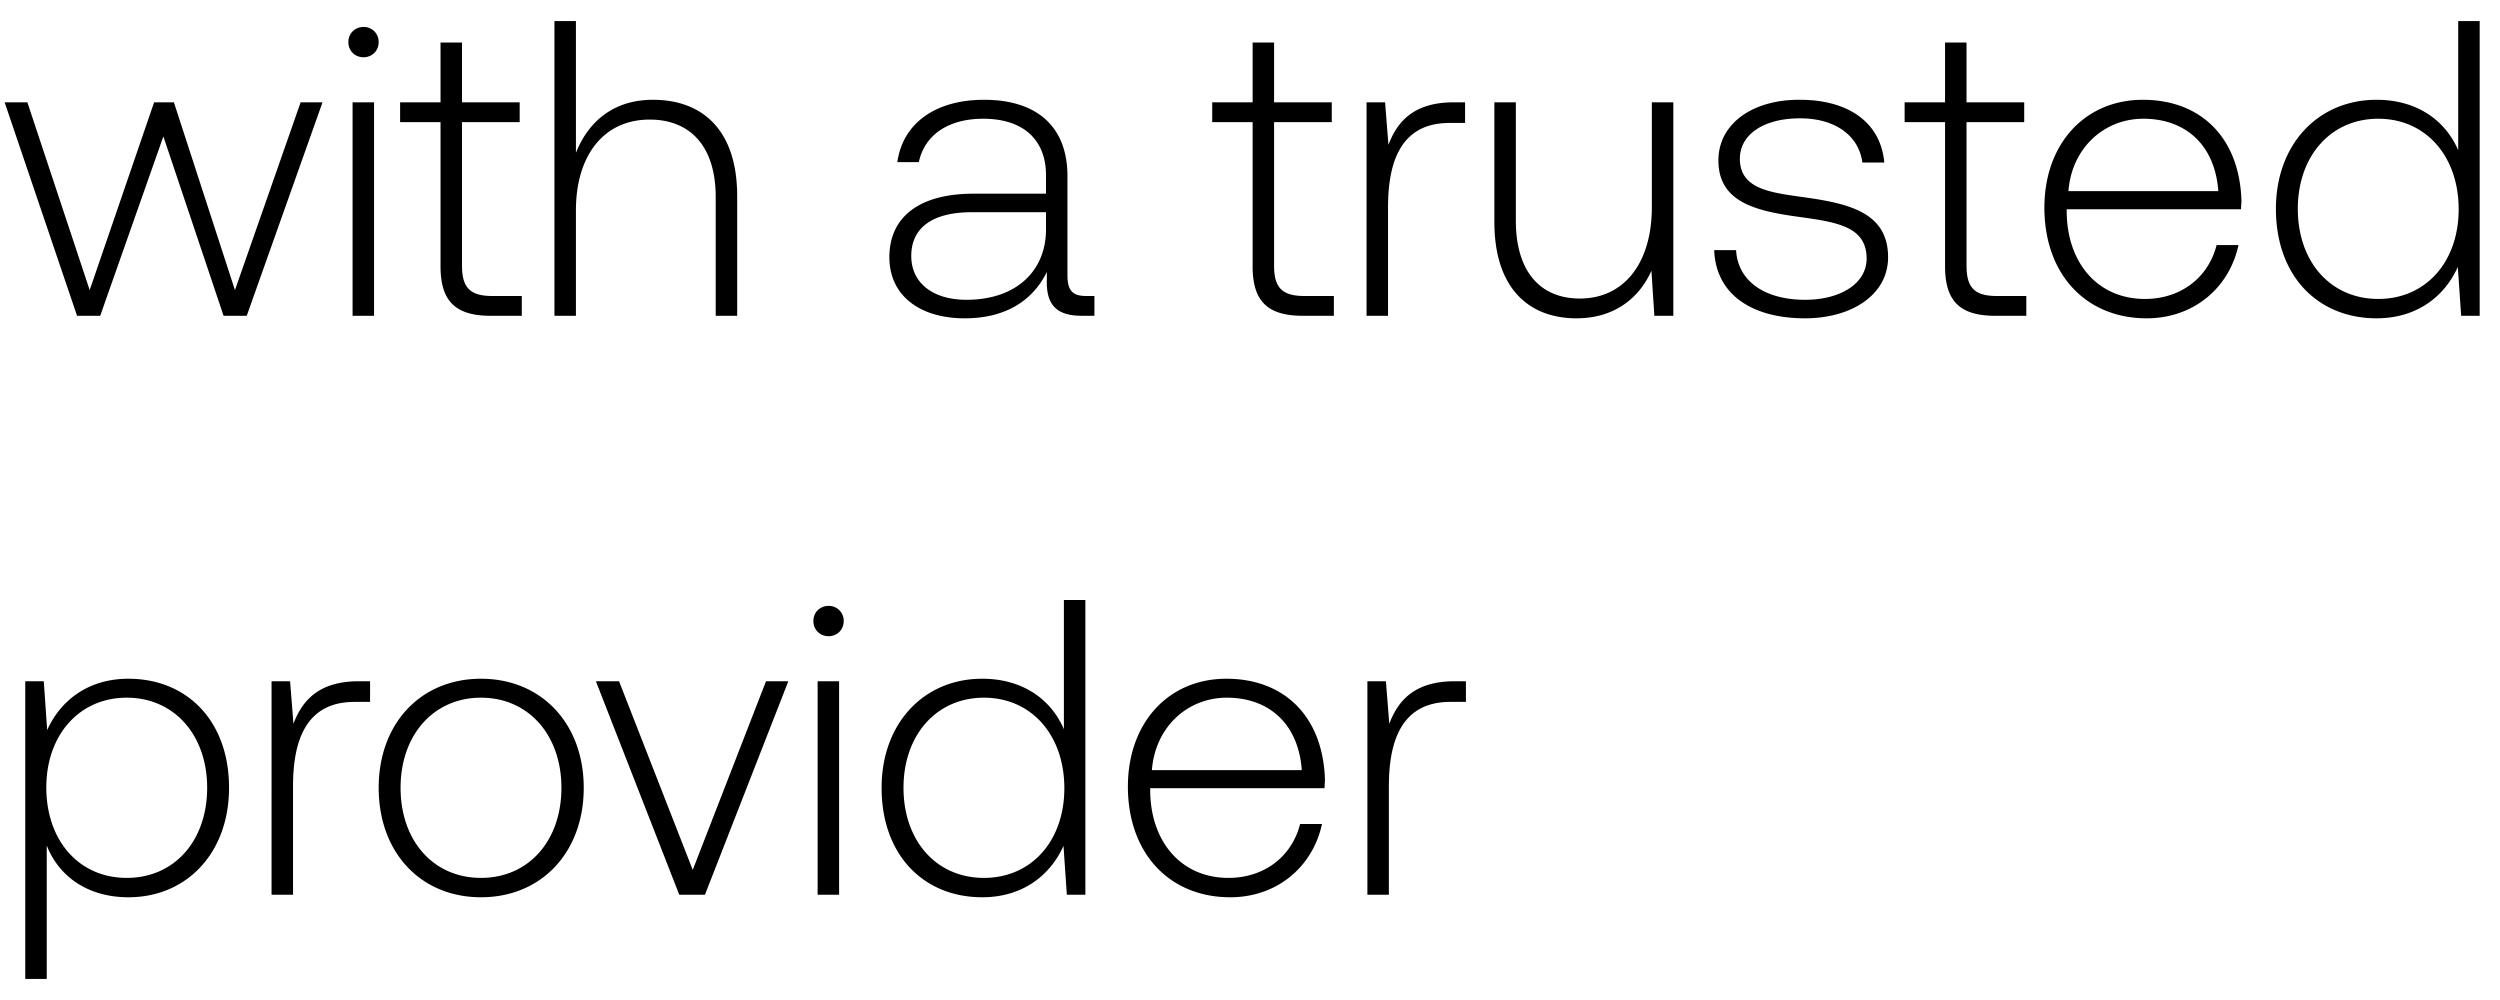<svg width="95" height="38" viewBox="0 0 95 38" fill="none" xmlns="http://www.w3.org/2000/svg"><path d="M2.928 12h.88l2.4-6.816L8.496 12h.88l2.88-8.112h-.832l-2.496 7.136-2.32-7.136h-.752l-2.448 7.136L1.04 3.888H.176L2.928 12zm10.886-9.824c.32 0 .575-.24.575-.576a.564.564 0 00-.575-.576c-.32 0-.576.24-.576.576 0 .336.255.576.575.576zM13.398 12h.816V3.888h-.816V12zm3.342-1.888c0 1.296.528 1.888 1.904 1.888h1.184v-.752h-1.12c-.848 0-1.152-.32-1.152-1.152V4.64h2.192v-.752h-2.192V1.616h-.816v2.272h-1.536v.752h1.536v5.472zm8.073-6.32c-1.52 0-2.464.848-2.928 2.016V.8h-.816V12h.816V8c0-2.112 1.072-3.456 2.8-3.456 1.552 0 2.512 1.024 2.512 2.944V12h.816V7.456c0-2.56-1.36-3.664-3.2-3.664zm16.47 7.456c-.48 0-.72-.16-.72-.784V6.688c0-1.856-1.136-2.896-3.168-2.896-1.856 0-3.088.896-3.296 2.368h.817c.208-.992 1.072-1.648 2.448-1.648 1.52 0 2.384.8 2.384 2.144v.704h-2.752c-2.08 0-3.2.896-3.2 2.416 0 1.44 1.136 2.32 2.864 2.32 1.648 0 2.623-.752 3.12-1.76v.288c-.032.96.367 1.376 1.328 1.376h.48v-.752h-.305zM39.748 8.72c0 1.552-1.104 2.672-3.024 2.672-1.296 0-2.096-.656-2.096-1.664 0-1.072.8-1.664 2.303-1.664h2.817v.656zm7.851 1.392c0 1.296.528 1.888 1.904 1.888h1.184v-.752h-1.12c-.848 0-1.152-.32-1.152-1.152V4.64h2.192v-.752h-2.192V1.616H47.6v2.272h-1.536v.752H47.6v5.472zm7.642-6.224c-1.504 0-2.144.72-2.48 1.616l-.128-1.616h-.704V12h.816V7.888c0-1.648.432-3.216 2.336-3.216h.592v-.784h-.432zm7.529 3.984c0 2.128-1.056 3.472-2.736 3.472-1.504 0-2.432-1.024-2.432-2.96V3.888h-.816v4.544c0 2.544 1.328 3.664 3.12 3.664 1.44 0 2.384-.768 2.848-1.808L62.866 12h.72V3.888h-.816v3.984zm2.369 1.632c.064 1.68 1.424 2.592 3.456 2.592 1.744 0 3.152-.88 3.152-2.32 0-1.712-1.504-2.048-3.248-2.288-1.264-.176-2.384-.32-2.384-1.456 0-.928.912-1.536 2.288-1.536 1.296 0 2.224.624 2.368 1.68h.832c-.144-1.584-1.44-2.384-3.2-2.384-1.808-.016-3.104.912-3.104 2.304 0 1.632 1.504 1.936 3.168 2.16 1.36.192 2.464.368 2.464 1.568 0 .96-1.008 1.568-2.336 1.568-1.552 0-2.56-.72-2.624-1.888h-.832zm8.773.608c0 1.296.528 1.888 1.904 1.888H77v-.752h-1.12c-.848 0-1.152-.32-1.152-1.152V4.64h2.192v-.752h-2.192V1.616h-.816v2.272h-1.536v.752h1.536v5.472zm7.663 1.984c1.776 0 3.136-1.152 3.488-2.784h-.832c-.32 1.264-1.392 2.048-2.72 2.048-1.808 0-2.944-1.376-2.976-3.264v-.144h6.624c0-.112.016-.24.016-.336-.08-2.416-1.568-3.824-3.744-3.824-2.224 0-3.744 1.696-3.744 4.096 0 2.544 1.584 4.208 3.888 4.208zM78.6 7.264c.128-1.648 1.36-2.752 2.848-2.752 1.584 0 2.72.976 2.848 2.752H78.6zm14.813-1.552c-.496-1.152-1.584-1.92-3.104-1.92-2.224 0-3.824 1.696-3.824 4.144 0 2.56 1.6 4.16 3.824 4.16 1.52 0 2.576-.816 3.088-1.952L93.524 12h.704V.8h-.816v4.912zm-3.04 5.648c-1.808 0-3.056-1.408-3.056-3.424 0-2 1.248-3.424 3.056-3.424s3.056 1.424 3.056 3.44c0 2-1.248 3.408-3.056 3.408zM4.88 25.792c-1.52 0-2.576.816-3.088 1.952l-.128-1.856H.96V37.2h.816v-5.072c.464 1.184 1.568 1.968 3.104 1.968 2.224 0 3.824-1.696 3.824-4.16 0-2.544-1.6-4.144-3.824-4.144zm-.064 7.568c-1.808 0-3.056-1.408-3.056-3.44 0-1.984 1.248-3.408 3.056-3.408s3.056 1.424 3.056 3.424c0 2.016-1.248 3.424-3.056 3.424zm8.815-7.472c-1.504 0-2.144.72-2.48 1.616l-.128-1.616h-.704V34h.816v-4.112c0-1.648.432-3.216 2.336-3.216h.592v-.784h-.432zm4.647 8.208c2.288 0 3.904-1.696 3.904-4.16 0-2.448-1.616-4.144-3.904-4.144s-3.888 1.696-3.888 4.144c0 2.464 1.6 4.16 3.888 4.16zm0-.736c-1.808 0-3.056-1.408-3.056-3.424 0-2 1.248-3.424 3.056-3.424s3.056 1.424 3.056 3.424c0 2.016-1.248 3.424-3.056 3.424zm7.534.64h.976l3.168-8.112h-.848l-2.784 7.168-2.8-7.168h-.88L25.812 34zm5.673-9.824c.32 0 .576-.24.576-.576a.564.564 0 00-.576-.576c-.32 0-.576.24-.576.576 0 .336.256.576.576.576zM31.07 34h.816v-8.112h-.816V34zm9.359-6.288c-.496-1.152-1.584-1.92-3.104-1.92-2.224 0-3.824 1.696-3.824 4.144 0 2.56 1.6 4.16 3.824 4.16 1.52 0 2.576-.816 3.088-1.952L40.54 34h.704V22.8h-.816v4.912zm-3.04 5.648c-1.808 0-3.056-1.408-3.056-3.424 0-2 1.248-3.424 3.056-3.424s3.056 1.424 3.056 3.44c0 2-1.248 3.408-3.056 3.408zm9.36.736c1.775 0 3.135-1.152 3.487-2.784h-.832c-.32 1.264-1.392 2.048-2.72 2.048-1.808 0-2.944-1.376-2.976-3.264v-.144h6.624c0-.112.016-.24.016-.336-.08-2.416-1.568-3.824-3.744-3.824-2.224 0-3.744 1.696-3.744 4.096 0 2.544 1.584 4.208 3.888 4.208zm-2.977-4.832c.128-1.648 1.36-2.752 2.848-2.752 1.584 0 2.72.976 2.848 2.752h-5.696zm11.501-3.376c-1.504 0-2.144.72-2.48 1.616l-.128-1.616h-.704V34h.816v-4.112c0-1.648.432-3.216 2.336-3.216h.592v-.784h-.432z" fill="#000"/></svg>